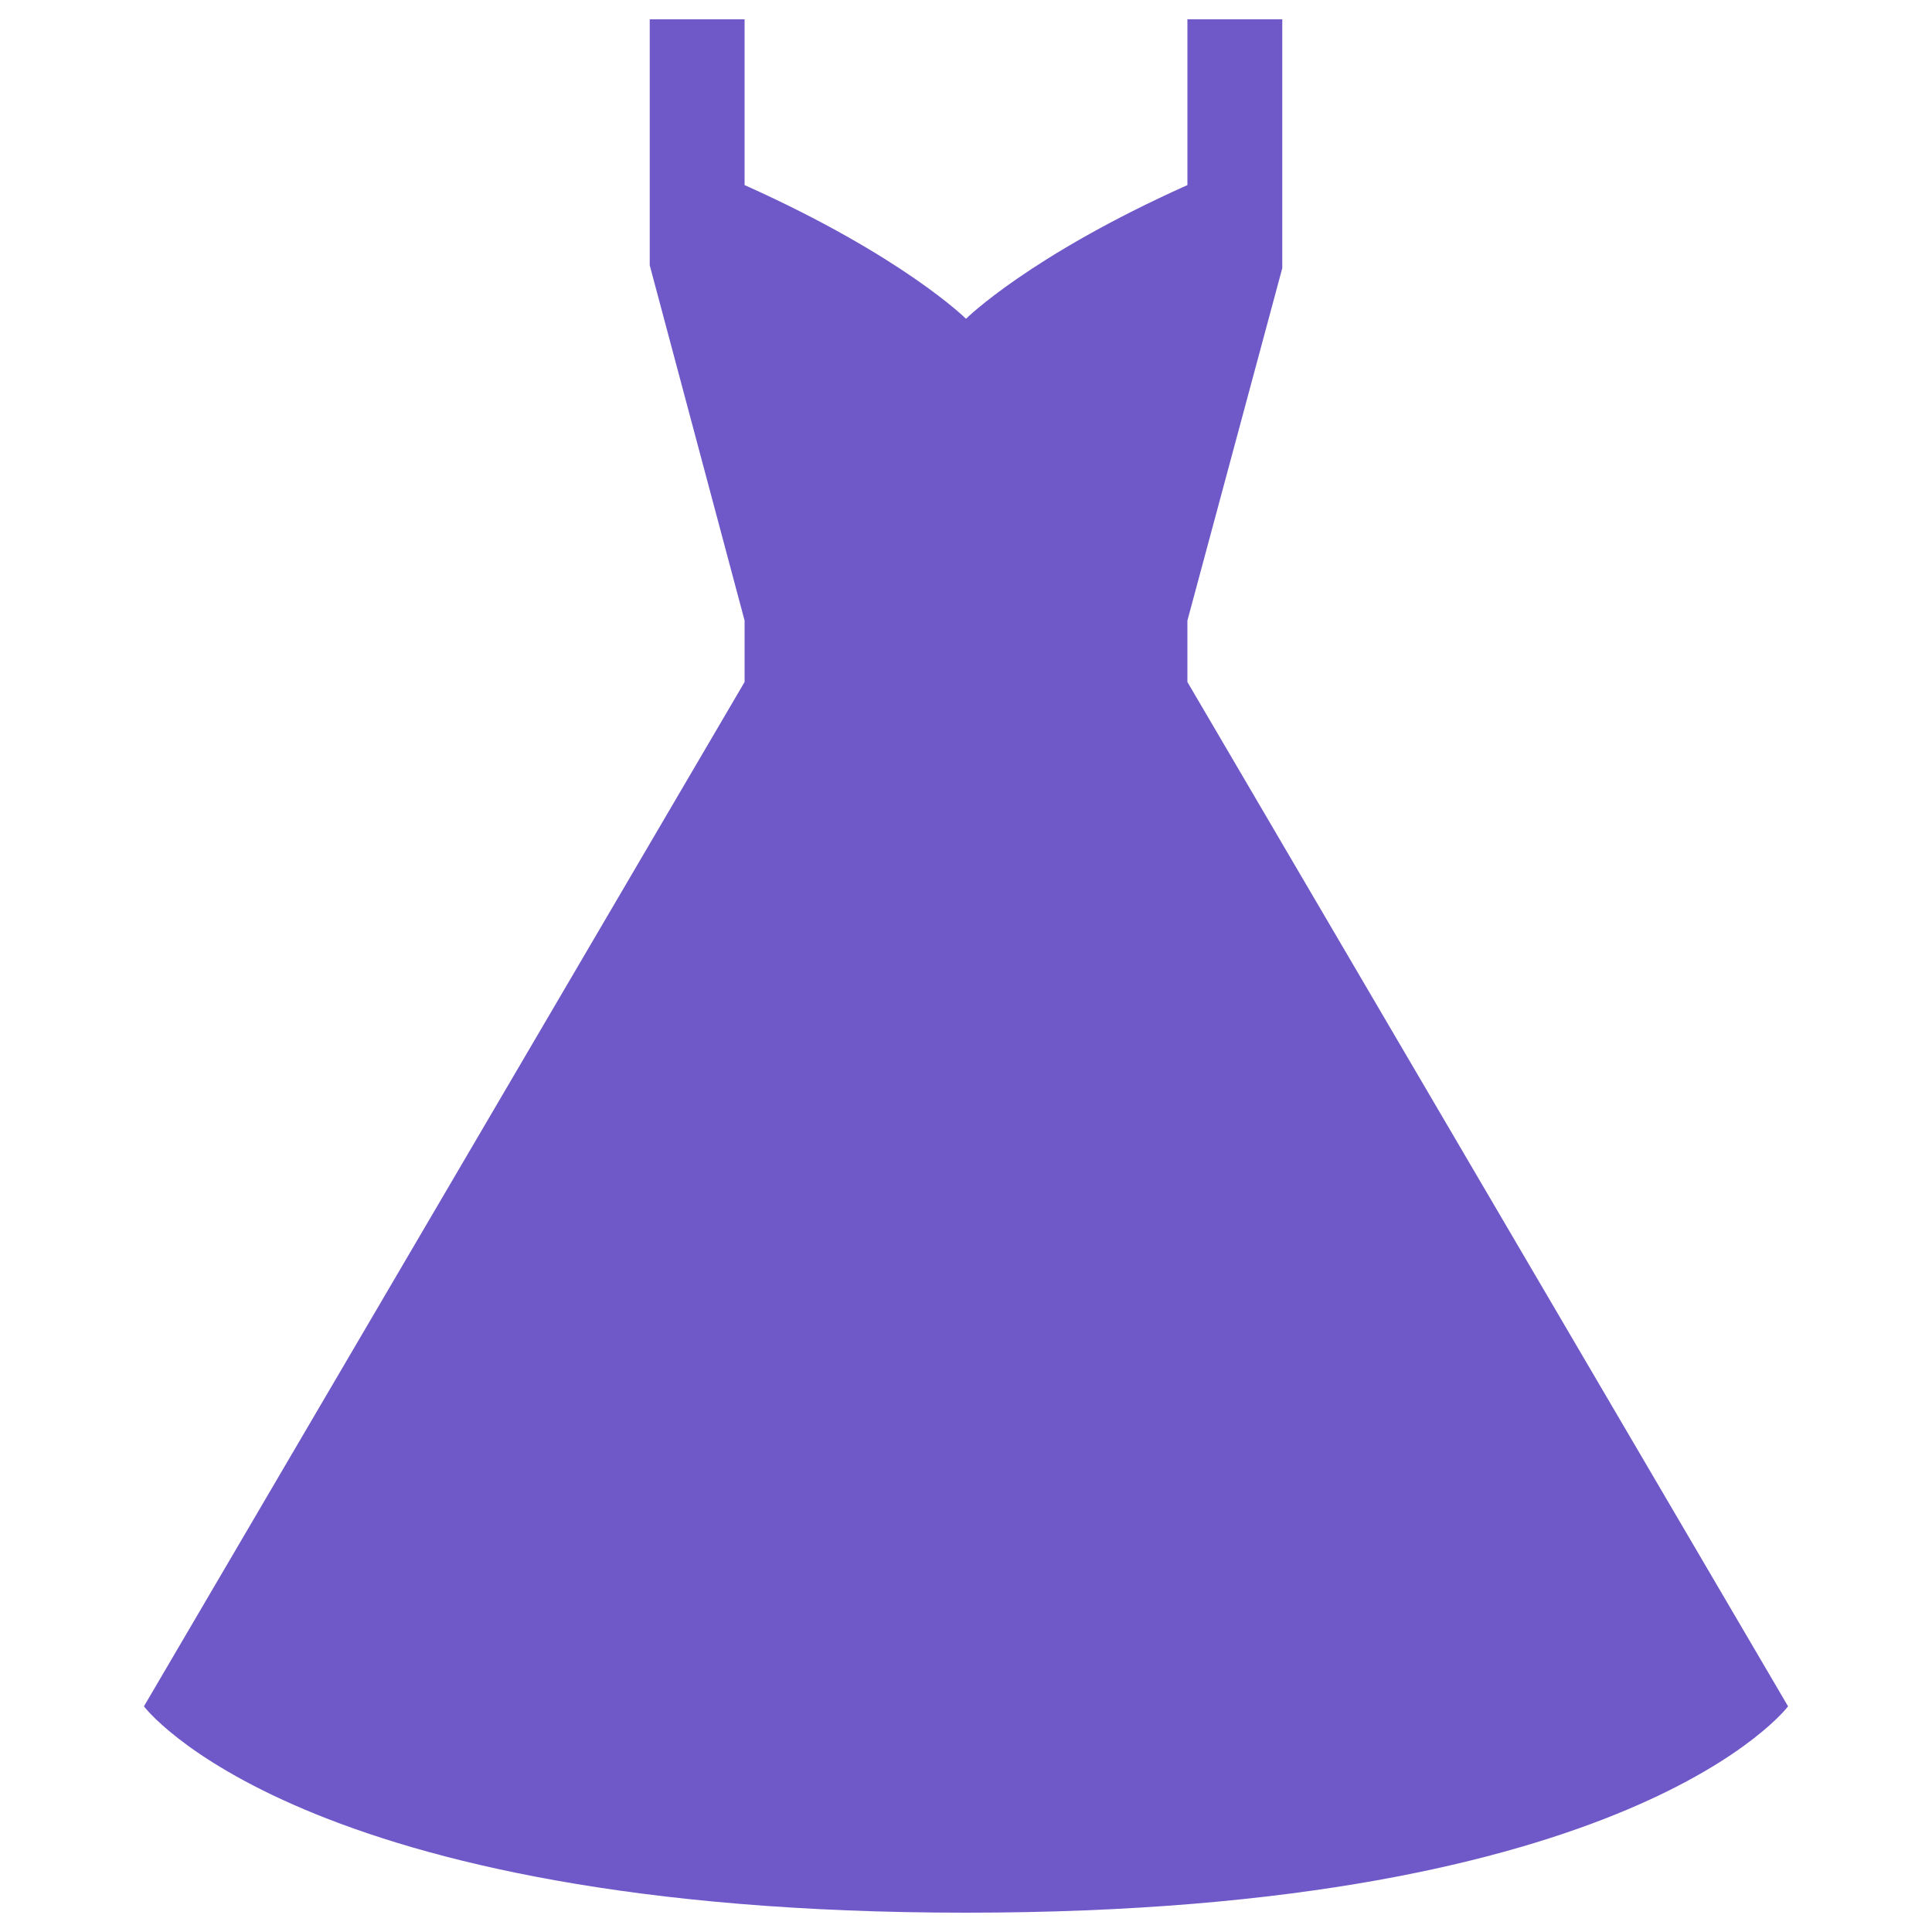<?xml version="1.0" encoding="utf-8"?>
<!DOCTYPE svg PUBLIC "-//W3C//DTD SVG 1.1//EN" "http://www.w3.org/Graphics/SVG/1.1/DTD/svg11.dtd">
<svg version="1.1" xmlns="http://www.w3.org/2000/svg" xmlns:xlink="http://www.w3.org/1999/xlink" fill='#6F59C9' x="0px" y="0px" viewBox="0 0 1000 1000" enable-background="new 0 0 1000 1000" xml:space="preserve">
<g><path d="M74.5,883.2c0,0,79.9,106.8,425.5,106.8s425.5-106.8,425.5-106.8L614.6,353v-31.8l49.1-182.4V10h-49.1v85.8C532.7,132.5,500,165,500,165s-32.7-32.5-114.6-69.2V10h-49.1v127.3l49.1,183.9V353L74.5,883.2z"/></g>
</svg>